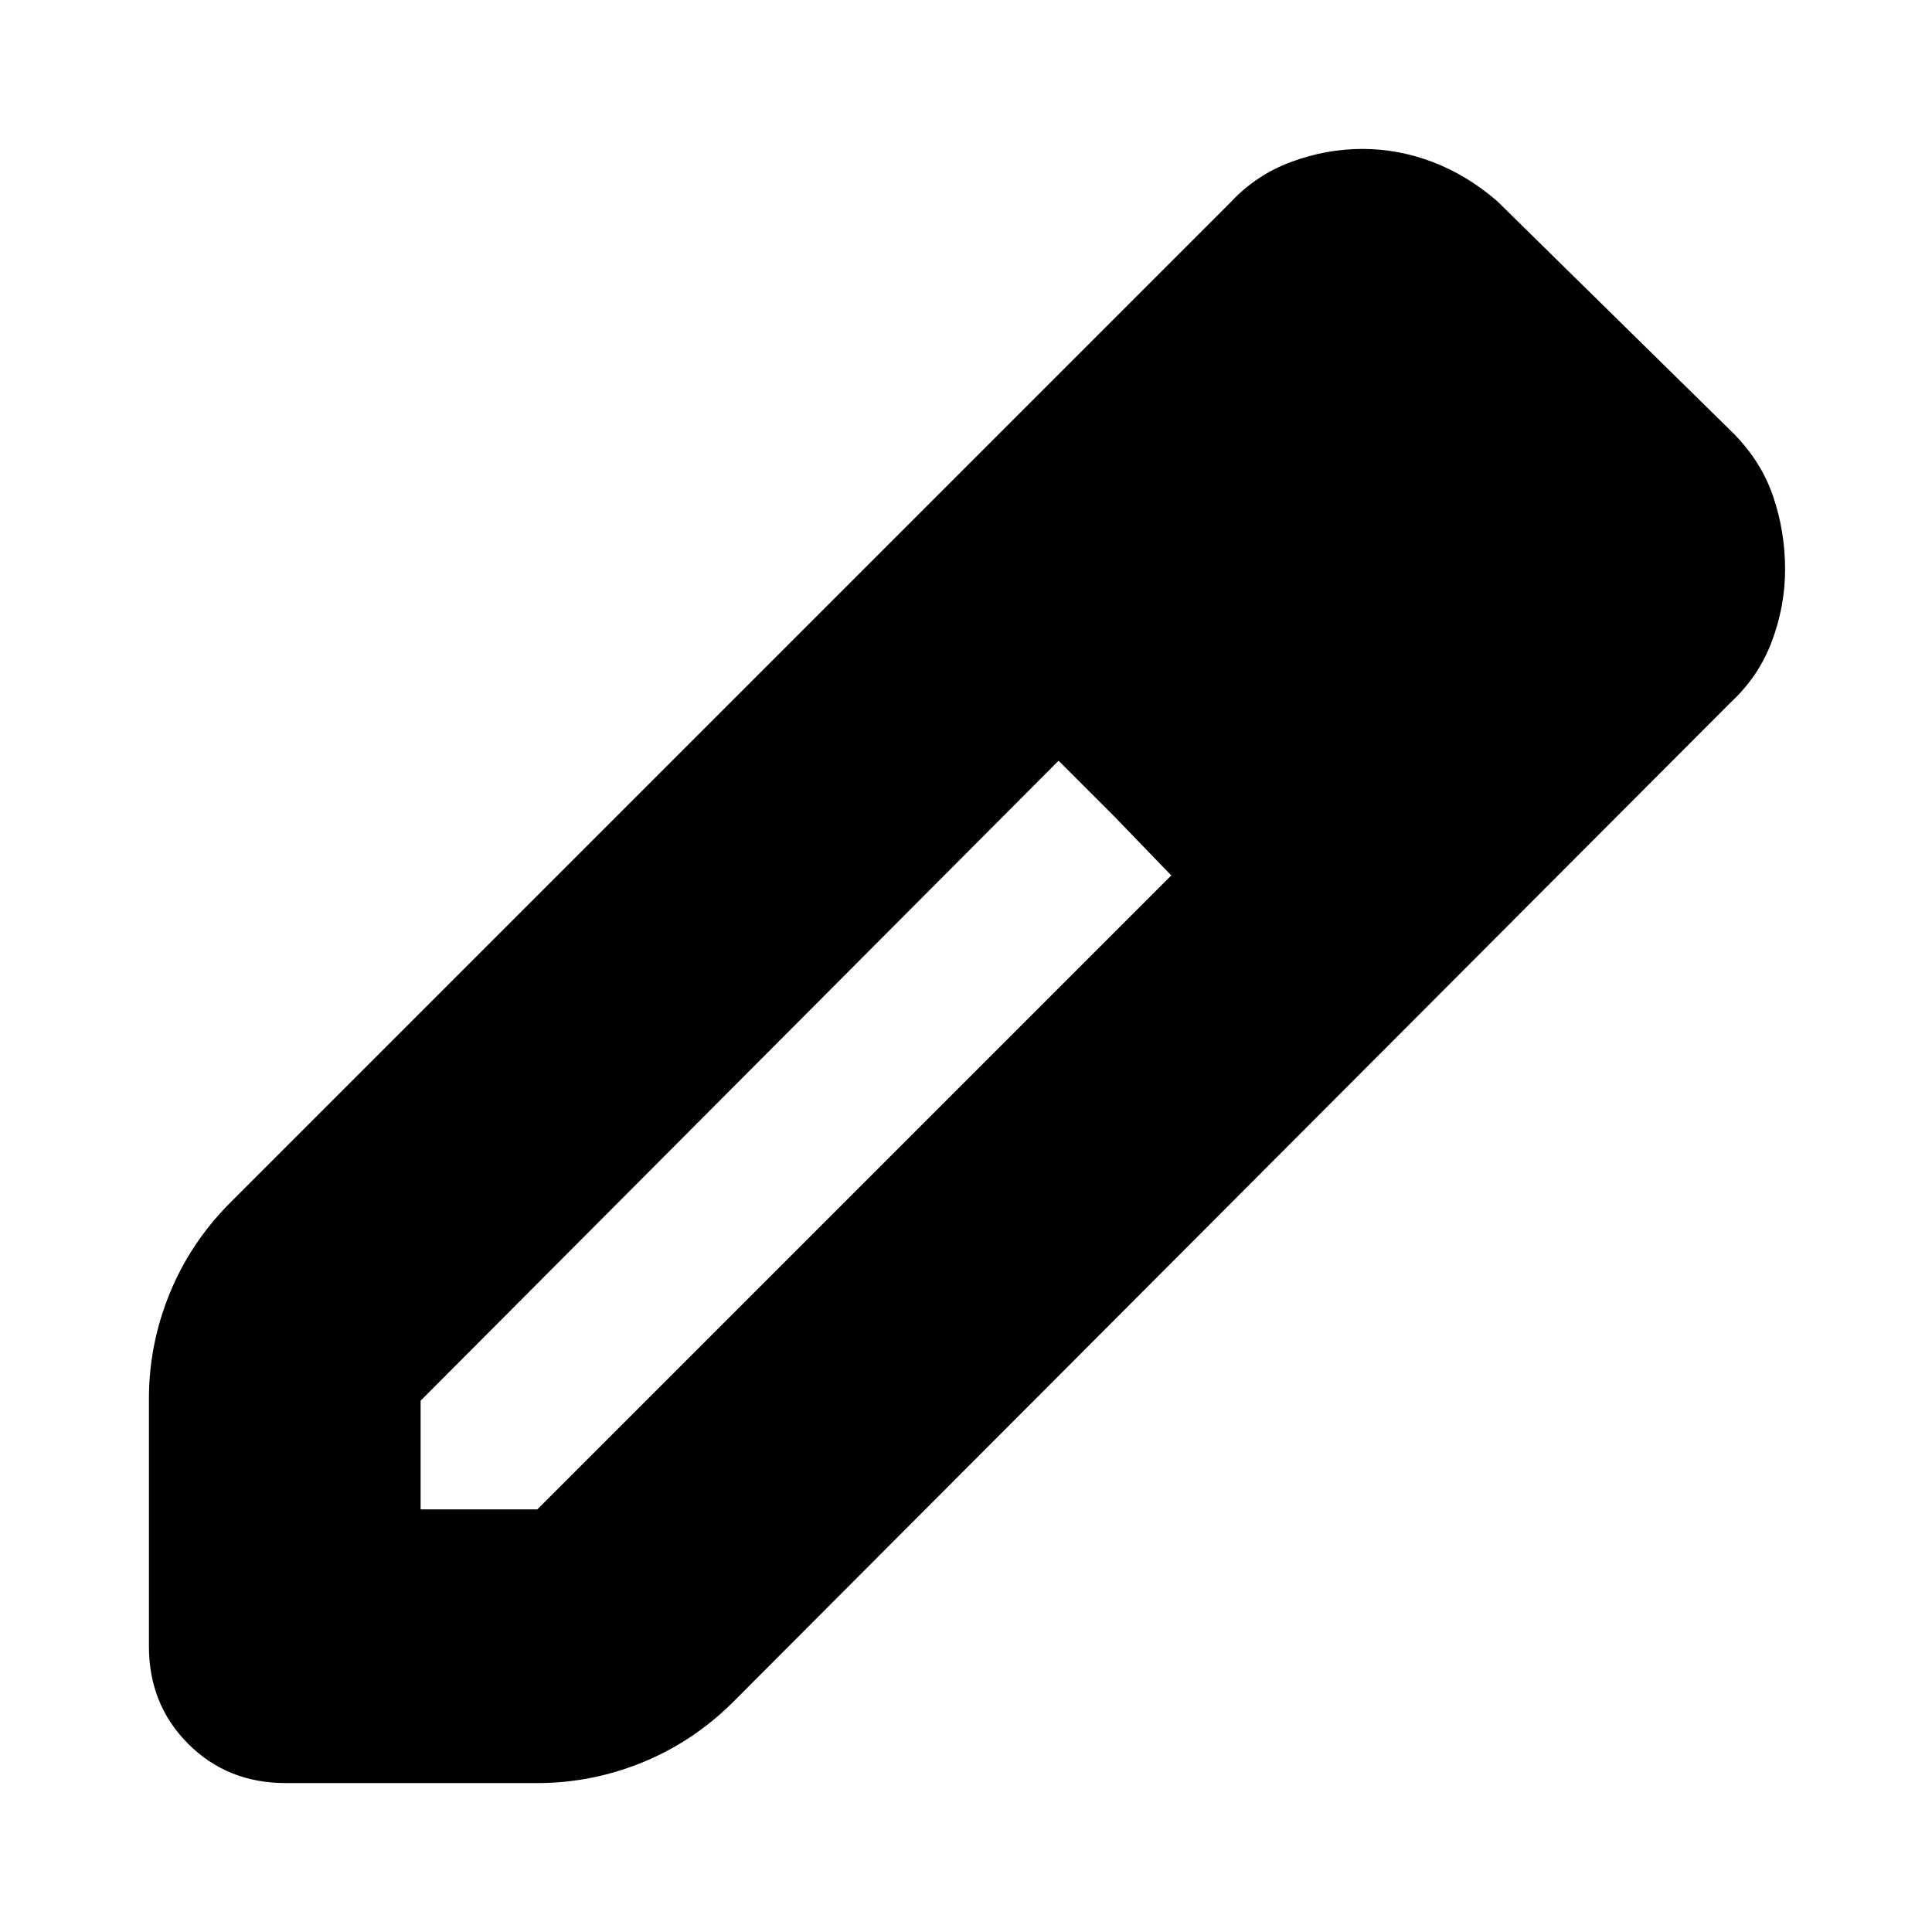 <svg xmlns="http://www.w3.org/2000/svg" height="24" viewBox="0 -960 960 960" width="24"><path d="M209-210h58l315-315-56-57-317 318v54ZM142-74q-29 0-48.5-19.5T74-142v-123q0-26.86 10.2-52.01Q94.39-342.16 114-362l497.32-497.32Q624-873 641.47-879.5 658.93-886 677-886q17.74 0 34.87 6.5T744-860l117 115q14 14 20 31.48 6 17.49 6 36.47 0 18.05-6.5 35.55Q874-624 860-611L364-114q-19.84 19.61-44.99 29.8Q293.86-74 267-74H142Zm594-603-58-58 58 58ZM554-554l-28-28 56 57-28-29Z"/></svg>